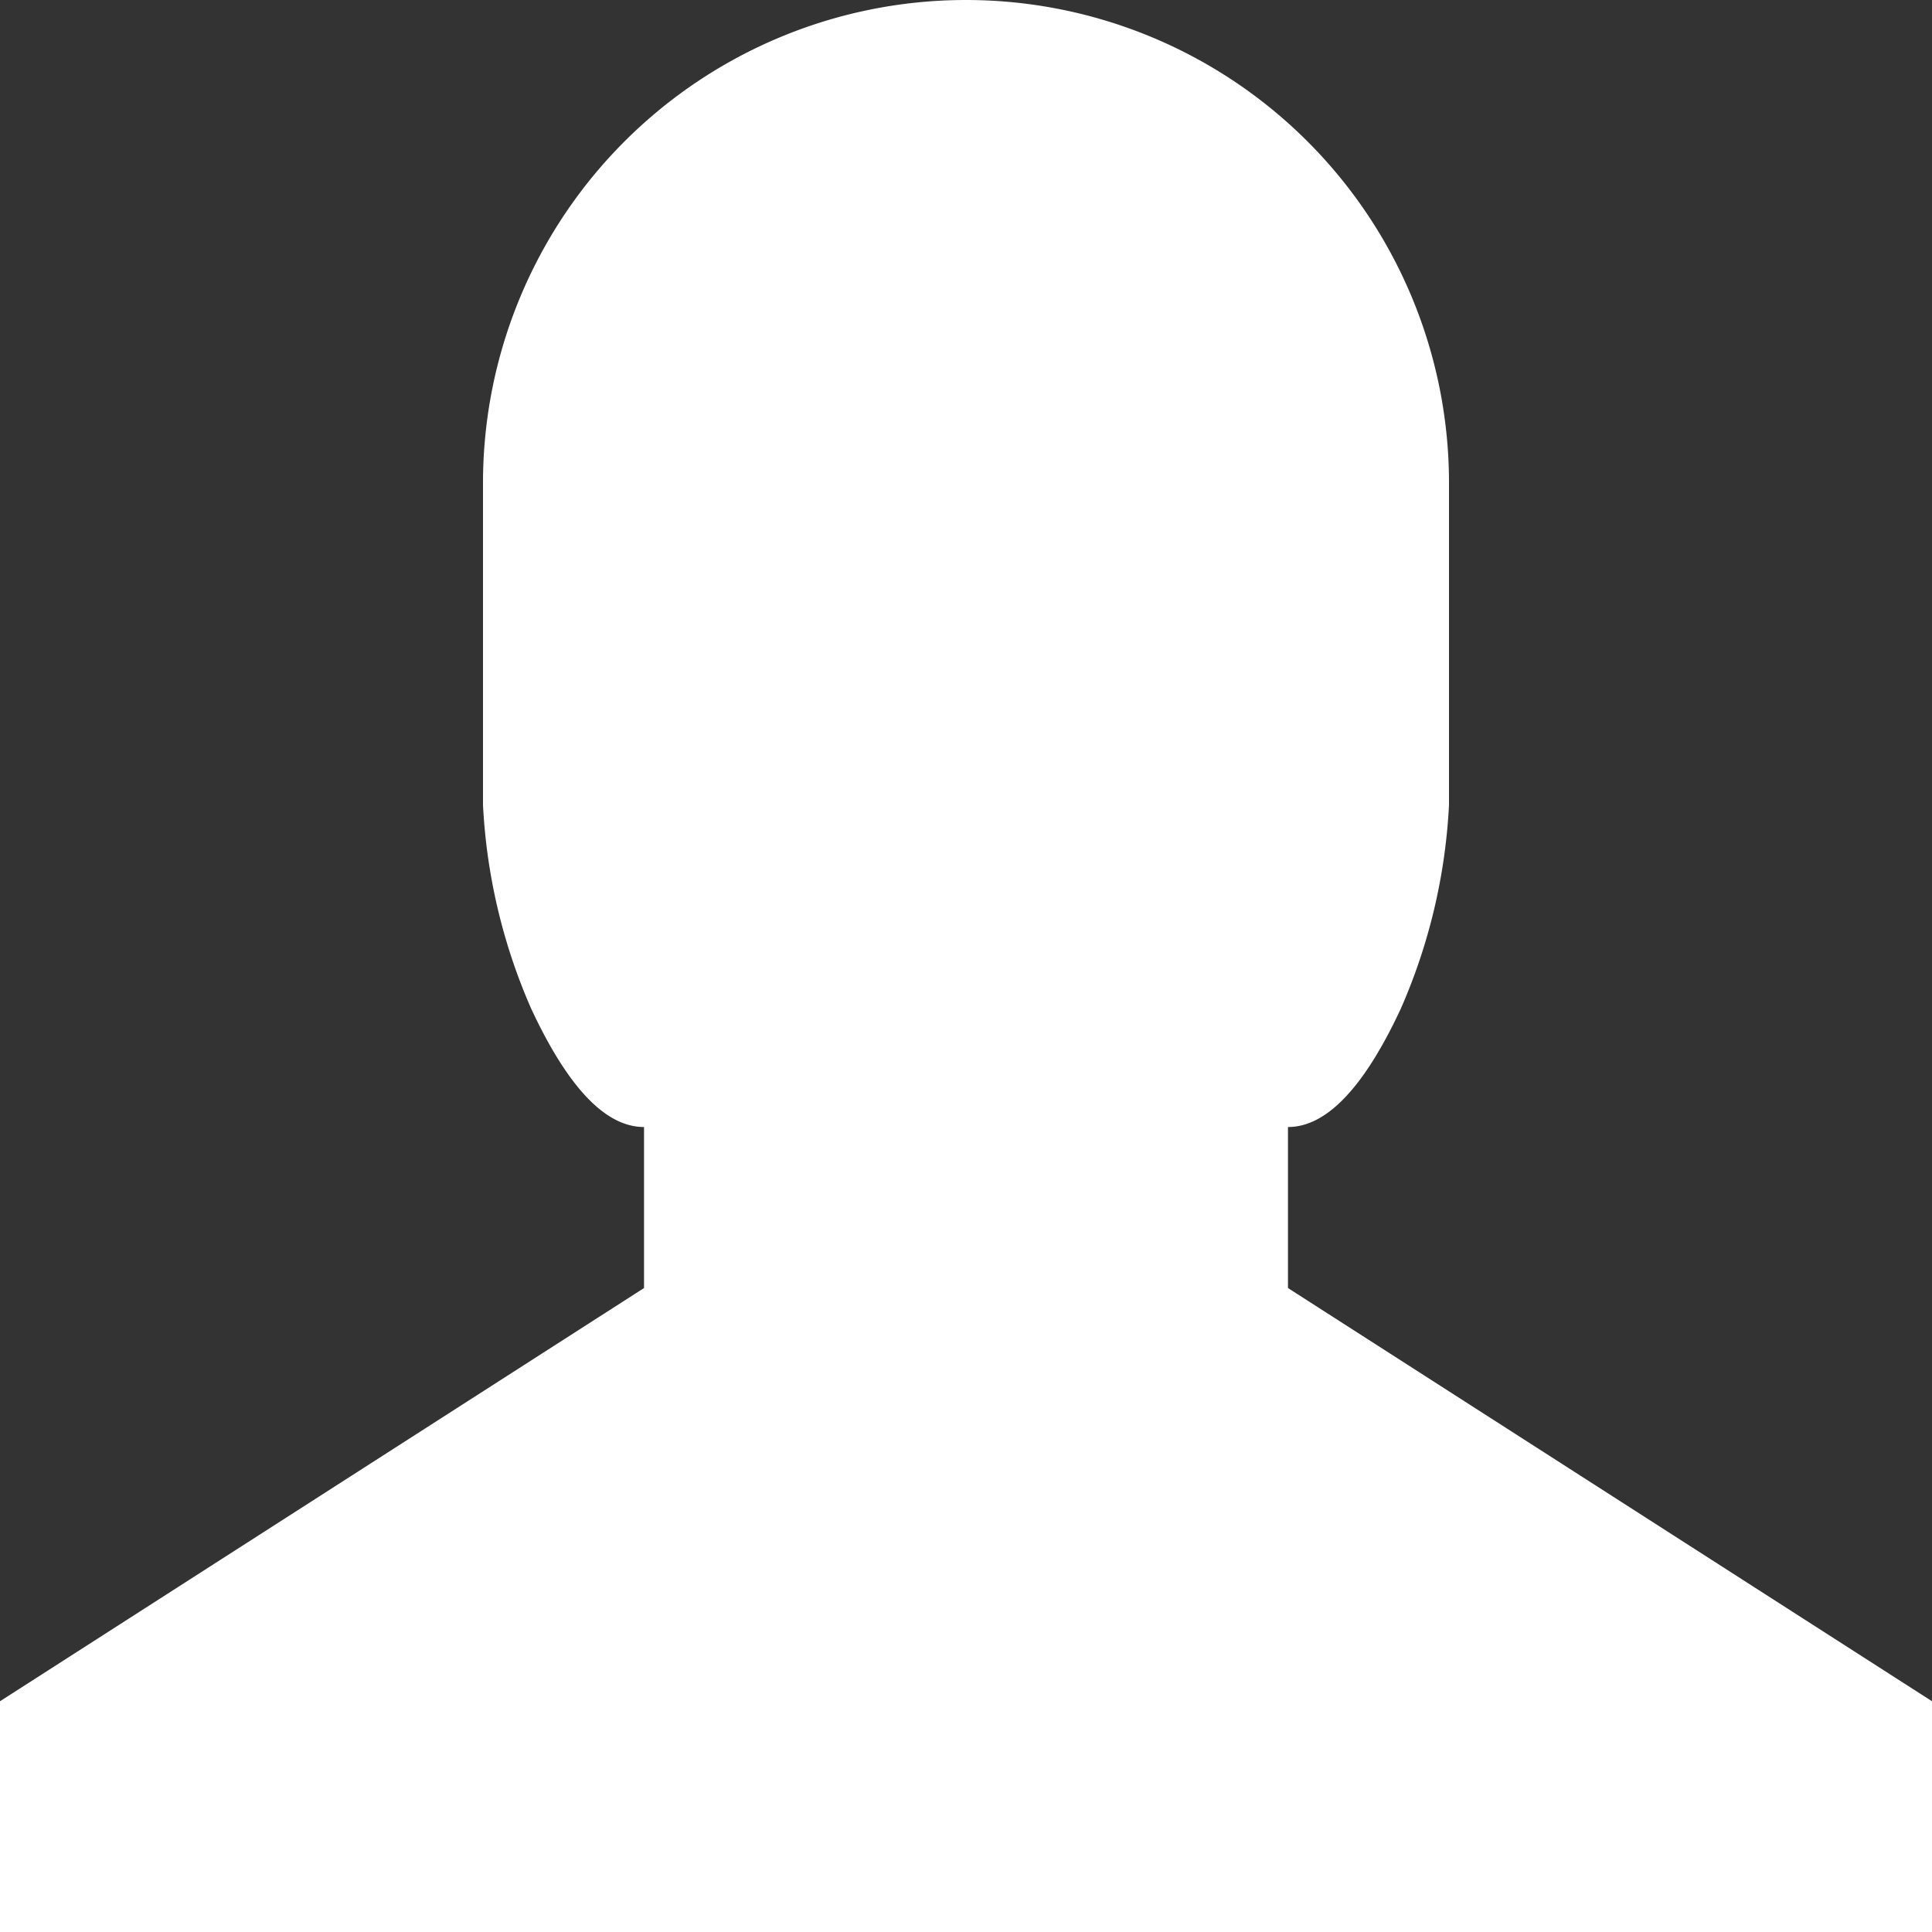 <svg xmlns="http://www.w3.org/2000/svg" viewBox="1856 -1251 32 32"><rect x="1856" y="-1251" width="32" height="32" fill="#333333" stroke="none"/><defs><style>.a{fill:#fff;}</style></defs><path class="a" d="M32,28.178V32H0V28.178l10.667-6.844V18.667c-.622,0-1.244-.622-1.867-1.956A9.584,9.584,0,0,1,8,13.333V8A8,8,0,1,1,24,8v5.333a9.584,9.584,0,0,1-.8,3.378c-.622,1.333-1.244,1.956-1.867,1.956v2.667Z" transform="translate(1856 -1251)"/></svg>